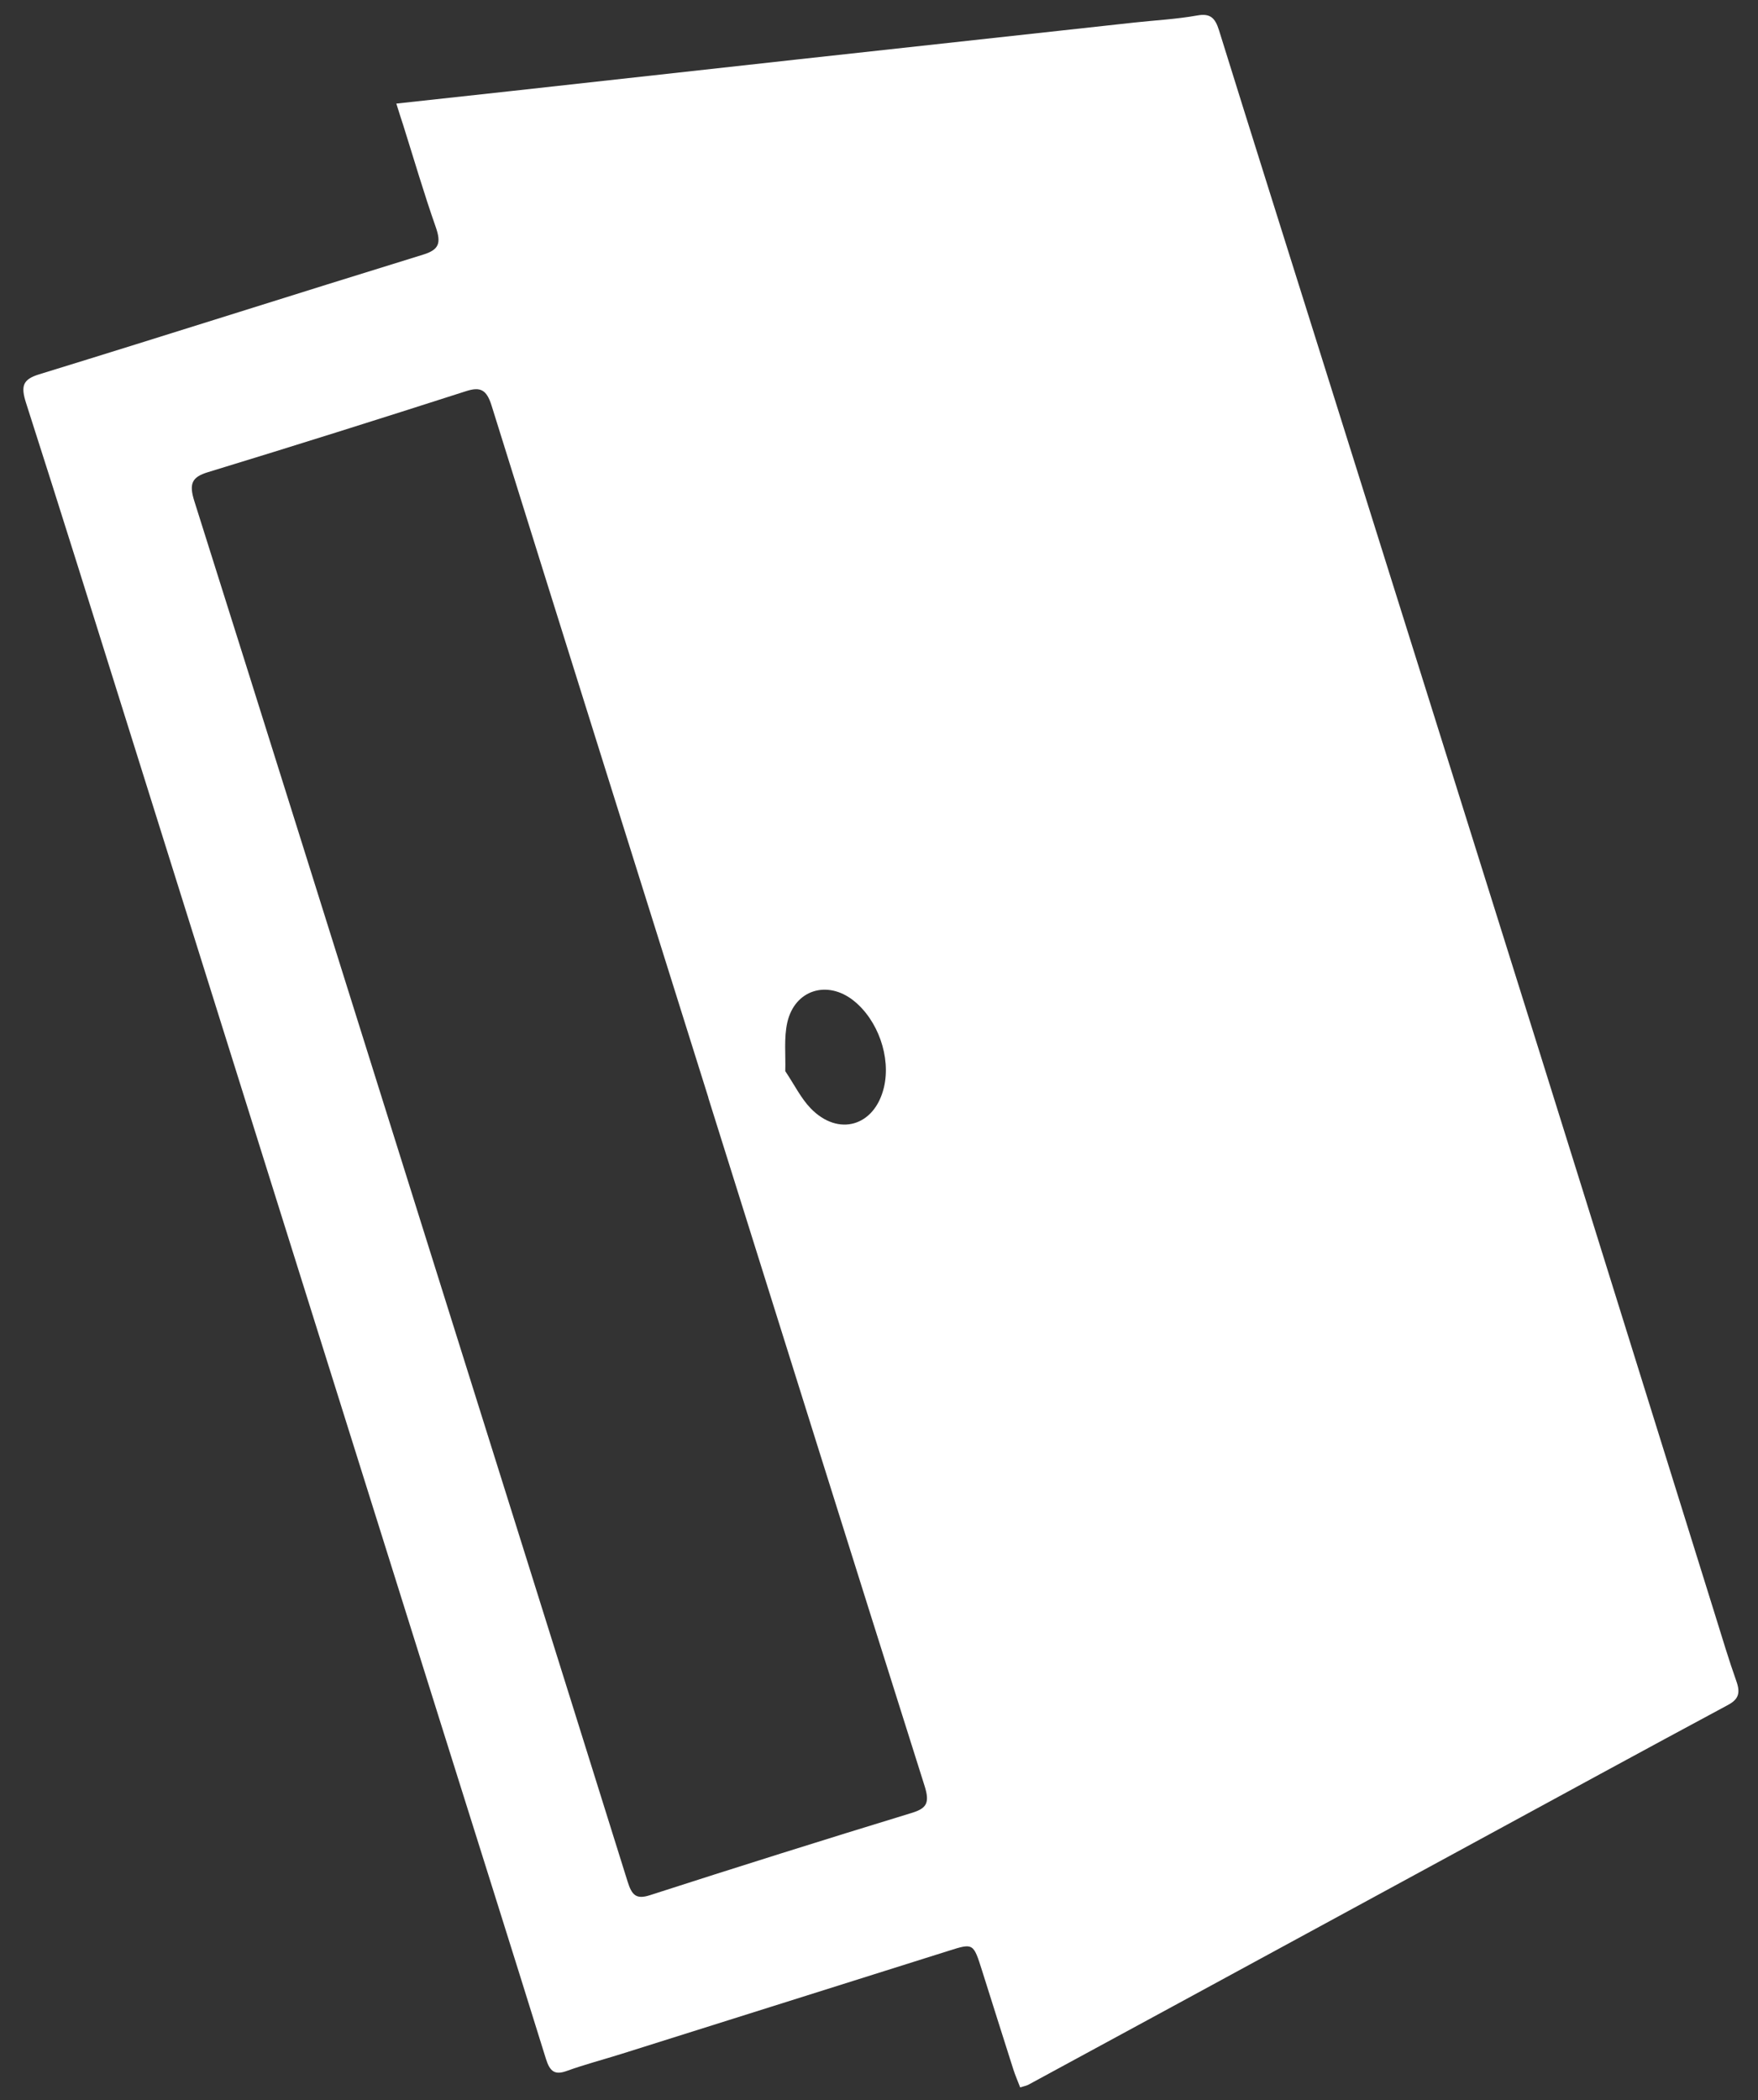 <svg width="67" height="80" viewBox="0 0 67 80" fill="none" xmlns="http://www.w3.org/2000/svg">
<rect x="0" y="0" width="67" height="80" fill="#333333" stroke="none"/>
<path d="M15.105 3.946C16.66 3.776 18.088 3.622 19.515 3.465C23.131 3.066 26.747 2.664 30.361 2.267C34.651 1.795 38.941 1.328 43.23 0.859C44.03 0.772 44.837 0.731 45.625 0.59C46.111 0.502 46.307 0.664 46.459 1.155C47.731 5.245 49.023 9.328 50.306 13.415C53.093 22.292 55.884 31.167 58.664 40.046C60.907 47.21 63.136 54.38 65.373 61.546C65.634 62.381 65.883 63.221 66.176 64.045C66.34 64.505 66.251 64.739 65.849 64.953C62.607 66.693 59.376 68.457 56.141 70.214C52.313 72.295 48.484 74.375 44.655 76.454C42.834 77.443 41.012 78.432 39.19 79.418C39.118 79.457 39.032 79.469 38.88 79.517C38.789 79.278 38.691 79.056 38.618 78.827C38.219 77.577 37.825 76.325 37.429 75.073C37.096 74.019 37.097 74.017 36.156 74.314C32.007 75.621 27.859 76.928 23.711 78.234C23.006 78.456 22.288 78.643 21.594 78.893C21.149 79.053 20.959 78.919 20.807 78.433C19.475 74.145 18.12 69.863 16.775 65.579C14.787 59.252 12.802 52.924 10.816 46.594C8.837 40.288 6.862 33.981 4.882 27.674C3.593 23.565 2.312 19.455 0.994 15.354C0.784 14.7 0.869 14.451 1.495 14.259C6.379 12.758 11.246 11.204 16.129 9.699C16.724 9.515 16.824 9.27 16.607 8.65C16.157 7.369 15.776 6.064 15.367 4.767C15.289 4.534 15.215 4.298 15.105 3.946ZM26.994 41.817C26.996 41.816 26.997 41.816 26.998 41.816C24.241 33.03 21.479 24.247 18.737 15.457C18.546 14.842 18.309 14.726 17.766 14.9C14.491 15.951 11.21 16.986 7.92 17.989C7.308 18.175 7.198 18.431 7.407 19.092C10.113 27.652 12.794 36.22 15.484 44.785C18.297 53.745 21.114 62.704 23.916 71.669C24.079 72.192 24.241 72.367 24.77 72.196C28.084 71.127 31.407 70.082 34.737 69.065C35.301 68.893 35.447 68.699 35.239 68.039C32.474 59.301 29.738 50.557 26.994 41.817ZM29.928 40.805C30.28 41.331 30.527 41.839 30.892 42.217C31.951 43.317 33.337 42.904 33.688 41.423C33.961 40.272 33.46 38.85 32.522 38.111C31.527 37.327 30.29 37.704 30.006 38.947C29.872 39.535 29.947 40.189 29.928 40.805Z" fill="white"/>
</svg>
